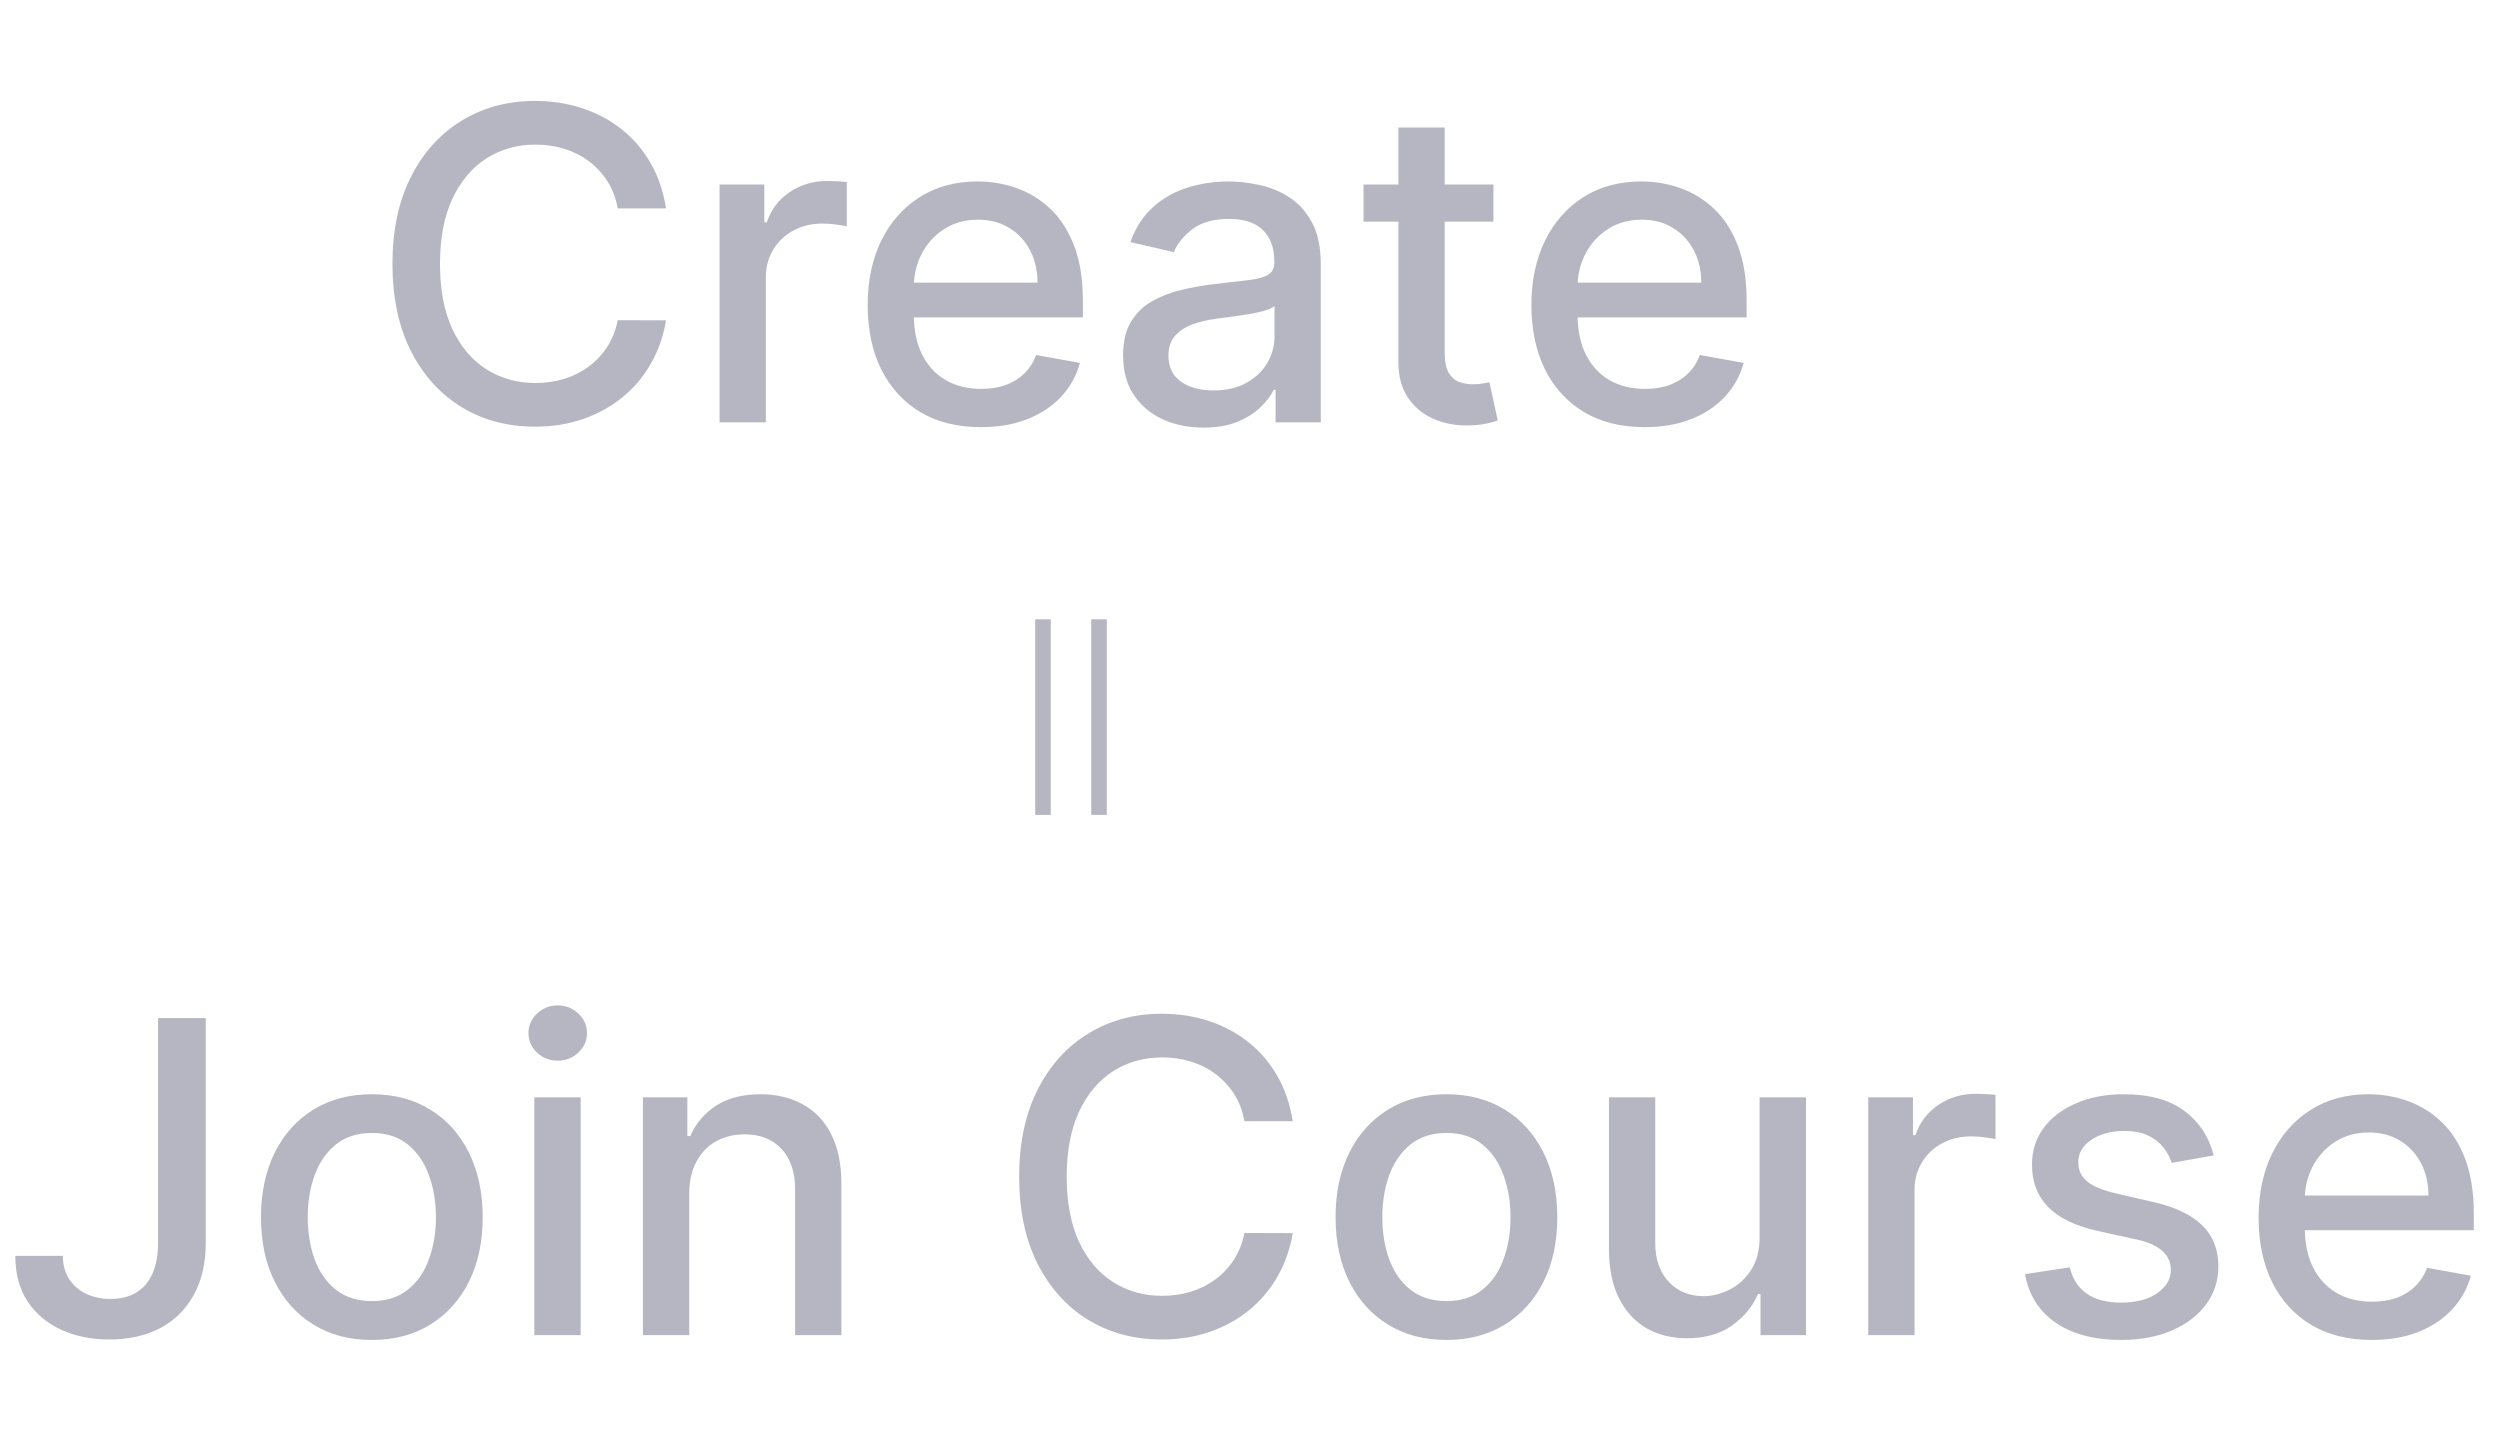 <svg width="367" height="211" viewBox="0 0 367 211" fill="none" xmlns="http://www.w3.org/2000/svg">
<path d="M189.773 164.591H182.682C182.409 163.076 181.902 161.742 181.159 160.591C180.417 159.439 179.508 158.462 178.432 157.659C177.356 156.856 176.152 156.25 174.818 155.841C173.5 155.432 172.098 155.227 170.614 155.227C167.932 155.227 165.53 155.902 163.409 157.25C161.303 158.598 159.636 160.576 158.409 163.182C157.197 165.788 156.591 168.97 156.591 172.727C156.591 176.515 157.197 179.712 158.409 182.318C159.636 184.924 161.311 186.894 163.432 188.227C165.553 189.561 167.939 190.227 170.591 190.227C172.061 190.227 173.455 190.03 174.773 189.636C176.106 189.227 177.311 188.629 178.386 187.841C179.462 187.053 180.371 186.091 181.114 184.955C181.871 183.803 182.394 182.485 182.682 181L189.773 181.023C189.394 183.311 188.659 185.417 187.568 187.341C186.492 189.25 185.106 190.902 183.409 192.295C181.727 193.674 179.803 194.742 177.636 195.5C175.47 196.258 173.106 196.636 170.545 196.636C166.515 196.636 162.924 195.682 159.773 193.773C156.621 191.848 154.136 189.098 152.318 185.523C150.515 181.947 149.614 177.682 149.614 172.727C149.614 167.758 150.523 163.492 152.341 159.932C154.159 156.356 156.644 153.614 159.795 151.705C162.947 149.78 166.53 148.818 170.545 148.818C173.015 148.818 175.318 149.174 177.455 149.886C179.606 150.583 181.538 151.614 183.25 152.977C184.962 154.326 186.379 155.977 187.5 157.932C188.621 159.871 189.379 162.091 189.773 164.591ZM212.335 196.705C209.063 196.705 206.206 195.955 203.767 194.455C201.328 192.955 199.434 190.856 198.085 188.159C196.737 185.462 196.062 182.311 196.062 178.705C196.062 175.083 196.737 171.917 198.085 169.205C199.434 166.492 201.328 164.386 203.767 162.886C206.206 161.386 209.063 160.636 212.335 160.636C215.608 160.636 218.464 161.386 220.903 162.886C223.343 164.386 225.237 166.492 226.585 169.205C227.934 171.917 228.608 175.083 228.608 178.705C228.608 182.311 227.934 185.462 226.585 188.159C225.237 190.856 223.343 192.955 220.903 194.455C218.464 195.955 215.608 196.705 212.335 196.705ZM212.358 191C214.479 191 216.237 190.439 217.631 189.318C219.025 188.197 220.055 186.705 220.722 184.841C221.403 182.977 221.744 180.924 221.744 178.682C221.744 176.455 221.403 174.409 220.722 172.545C220.055 170.667 219.025 169.159 217.631 168.023C216.237 166.886 214.479 166.318 212.358 166.318C210.222 166.318 208.449 166.886 207.04 168.023C205.646 169.159 204.608 170.667 203.926 172.545C203.259 174.409 202.926 176.455 202.926 178.682C202.926 180.924 203.259 182.977 203.926 184.841C204.608 186.705 205.646 188.197 207.04 189.318C208.449 190.439 210.222 191 212.358 191ZM258.307 181.523V161.091H265.125V196H258.443V189.955H258.08C257.277 191.818 255.989 193.371 254.216 194.614C252.458 195.841 250.269 196.455 247.648 196.455C245.405 196.455 243.42 195.962 241.693 194.977C239.981 193.977 238.633 192.5 237.648 190.545C236.678 188.591 236.193 186.174 236.193 183.295V161.091H242.989V182.477C242.989 184.856 243.648 186.75 244.966 188.159C246.284 189.568 247.996 190.273 250.102 190.273C251.375 190.273 252.64 189.955 253.898 189.318C255.17 188.682 256.223 187.72 257.057 186.432C257.905 185.144 258.322 183.508 258.307 181.523ZM274.256 196V161.091H280.824V166.636H281.188C281.824 164.758 282.945 163.28 284.551 162.205C286.172 161.114 288.006 160.568 290.051 160.568C290.475 160.568 290.975 160.583 291.551 160.614C292.142 160.644 292.604 160.682 292.938 160.727V167.227C292.665 167.152 292.18 167.068 291.483 166.977C290.786 166.871 290.089 166.818 289.392 166.818C287.786 166.818 286.354 167.159 285.097 167.841C283.854 168.508 282.869 169.439 282.142 170.636C281.415 171.818 281.051 173.167 281.051 174.682V196H274.256ZM324.977 169.614L318.818 170.705C318.561 169.917 318.152 169.167 317.591 168.455C317.045 167.742 316.303 167.159 315.364 166.705C314.424 166.25 313.25 166.023 311.841 166.023C309.917 166.023 308.311 166.455 307.023 167.318C305.735 168.167 305.091 169.265 305.091 170.614C305.091 171.78 305.523 172.72 306.386 173.432C307.25 174.144 308.644 174.727 310.568 175.182L316.114 176.455C319.326 177.197 321.72 178.341 323.295 179.886C324.871 181.432 325.659 183.439 325.659 185.909C325.659 188 325.053 189.864 323.841 191.5C322.644 193.121 320.97 194.394 318.818 195.318C316.682 196.242 314.205 196.705 311.386 196.705C307.477 196.705 304.288 195.871 301.818 194.205C299.348 192.523 297.833 190.136 297.273 187.045L303.841 186.045C304.25 187.758 305.091 189.053 306.364 189.932C307.636 190.795 309.295 191.227 311.341 191.227C313.568 191.227 315.348 190.765 316.682 189.841C318.015 188.902 318.682 187.758 318.682 186.409C318.682 185.318 318.273 184.402 317.455 183.659C316.652 182.917 315.417 182.356 313.75 181.977L307.841 180.682C304.583 179.939 302.174 178.758 300.614 177.136C299.068 175.515 298.295 173.462 298.295 170.977C298.295 168.917 298.871 167.114 300.023 165.568C301.174 164.023 302.765 162.818 304.795 161.955C306.826 161.076 309.152 160.636 311.773 160.636C315.545 160.636 318.515 161.455 320.682 163.091C322.848 164.712 324.28 166.886 324.977 169.614ZM348.176 196.705C344.737 196.705 341.775 195.97 339.29 194.5C336.82 193.015 334.911 190.932 333.562 188.25C332.229 185.553 331.562 182.394 331.562 178.773C331.562 175.197 332.229 172.045 333.562 169.318C334.911 166.591 336.79 164.462 339.199 162.932C341.623 161.402 344.456 160.636 347.699 160.636C349.669 160.636 351.578 160.962 353.426 161.614C355.275 162.265 356.934 163.288 358.403 164.682C359.873 166.076 361.032 167.886 361.881 170.114C362.729 172.326 363.153 175.015 363.153 178.182V180.591H335.403V175.5H356.494C356.494 173.712 356.131 172.129 355.403 170.75C354.676 169.356 353.653 168.258 352.335 167.455C351.032 166.652 349.502 166.25 347.744 166.25C345.835 166.25 344.169 166.72 342.744 167.659C341.335 168.583 340.244 169.795 339.472 171.295C338.714 172.78 338.335 174.394 338.335 176.136V180.114C338.335 182.447 338.744 184.432 339.562 186.068C340.396 187.705 341.555 188.955 343.04 189.818C344.525 190.667 346.259 191.091 348.244 191.091C349.532 191.091 350.706 190.909 351.767 190.545C352.828 190.167 353.744 189.606 354.517 188.864C355.29 188.121 355.881 187.205 356.29 186.114L362.722 187.273C362.206 189.167 361.282 190.826 359.949 192.25C358.631 193.659 356.972 194.758 354.972 195.545C352.987 196.318 350.722 196.705 348.176 196.705Z" fill="#2D2E4F" fill-opacity="0.35"/>
<path d="M23.204 149.455H30.204V182.455C30.204 185.439 29.614 187.992 28.432 190.114C27.265 192.235 25.621 193.856 23.5 194.977C21.379 196.083 18.894 196.636 16.046 196.636C13.424 196.636 11.068 196.159 8.977 195.205C6.902 194.25 5.258 192.864 4.045 191.045C2.848 189.212 2.25 186.985 2.25 184.364H9.227C9.227 185.652 9.523 186.765 10.114 187.705C10.72 188.644 11.546 189.379 12.591 189.909C13.652 190.424 14.864 190.682 16.227 190.682C17.712 190.682 18.97 190.371 20 189.75C21.046 189.114 21.841 188.182 22.386 186.955C22.932 185.727 23.204 184.227 23.204 182.455V149.455ZM54.585 196.705C51.312 196.705 48.456 195.955 46.017 194.455C43.578 192.955 41.684 190.856 40.335 188.159C38.987 185.462 38.312 182.311 38.312 178.705C38.312 175.083 38.987 171.917 40.335 169.205C41.684 166.492 43.578 164.386 46.017 162.886C48.456 161.386 51.312 160.636 54.585 160.636C57.858 160.636 60.714 161.386 63.153 162.886C65.593 164.386 67.487 166.492 68.835 169.205C70.184 171.917 70.858 175.083 70.858 178.705C70.858 182.311 70.184 185.462 68.835 188.159C67.487 190.856 65.593 192.955 63.153 194.455C60.714 195.955 57.858 196.705 54.585 196.705ZM54.608 191C56.729 191 58.487 190.439 59.881 189.318C61.275 188.197 62.305 186.705 62.972 184.841C63.653 182.977 63.994 180.924 63.994 178.682C63.994 176.455 63.653 174.409 62.972 172.545C62.305 170.667 61.275 169.159 59.881 168.023C58.487 166.886 56.729 166.318 54.608 166.318C52.472 166.318 50.699 166.886 49.29 168.023C47.896 169.159 46.858 170.667 46.176 172.545C45.51 174.409 45.176 176.455 45.176 178.682C45.176 180.924 45.51 182.977 46.176 184.841C46.858 186.705 47.896 188.197 49.29 189.318C50.699 190.439 52.472 191 54.608 191ZM78.443 196V161.091H85.239V196H78.443ZM81.875 155.705C80.693 155.705 79.678 155.311 78.829 154.523C77.996 153.72 77.579 152.765 77.579 151.659C77.579 150.538 77.996 149.583 78.829 148.795C79.678 147.992 80.693 147.591 81.875 147.591C83.057 147.591 84.064 147.992 84.898 148.795C85.746 149.583 86.171 150.538 86.171 151.659C86.171 152.765 85.746 153.72 84.898 154.523C84.064 155.311 83.057 155.705 81.875 155.705ZM101.176 175.273V196H94.381V161.091H100.903V166.773H101.335C102.138 164.924 103.396 163.439 105.108 162.318C106.835 161.197 109.009 160.636 111.631 160.636C114.009 160.636 116.093 161.136 117.881 162.136C119.669 163.121 121.055 164.591 122.04 166.545C123.025 168.5 123.517 170.917 123.517 173.795V196H116.722V174.614C116.722 172.083 116.063 170.106 114.744 168.682C113.426 167.242 111.616 166.523 109.312 166.523C107.737 166.523 106.335 166.864 105.108 167.545C103.896 168.227 102.934 169.227 102.222 170.545C101.525 171.848 101.176 173.424 101.176 175.273Z" fill="#2D2E4F" fill-opacity="0.35"/>
<path d="M154.25 90.921V119.625H151.966V90.921H154.25ZM162.477 90.921V119.625H160.192V90.921H162.477Z" fill="#2D2E4F" fill-opacity="0.35"/>
<path d="M97.773 30.591H90.682C90.409 29.076 89.901 27.742 89.159 26.591C88.417 25.439 87.508 24.462 86.432 23.659C85.356 22.856 84.151 22.25 82.818 21.841C81.5 21.432 80.099 21.227 78.614 21.227C75.932 21.227 73.53 21.901 71.409 23.25C69.303 24.599 67.636 26.576 66.409 29.182C65.197 31.788 64.591 34.97 64.591 38.727C64.591 42.515 65.197 45.712 66.409 48.318C67.636 50.924 69.311 52.894 71.432 54.227C73.553 55.561 75.939 56.227 78.591 56.227C80.061 56.227 81.454 56.03 82.773 55.636C84.106 55.227 85.311 54.629 86.386 53.841C87.462 53.053 88.371 52.091 89.114 50.955C89.871 49.803 90.394 48.485 90.682 47L97.773 47.023C97.394 49.311 96.659 51.417 95.568 53.341C94.492 55.25 93.106 56.901 91.409 58.295C89.727 59.674 87.803 60.742 85.636 61.5C83.47 62.258 81.106 62.636 78.546 62.636C74.515 62.636 70.924 61.682 67.773 59.773C64.621 57.849 62.136 55.099 60.318 51.523C58.515 47.947 57.614 43.682 57.614 38.727C57.614 33.758 58.523 29.492 60.341 25.932C62.159 22.356 64.644 19.614 67.796 17.704C70.947 15.78 74.53 14.818 78.546 14.818C81.015 14.818 83.318 15.174 85.454 15.886C87.606 16.583 89.538 17.614 91.25 18.977C92.962 20.326 94.379 21.977 95.5 23.932C96.621 25.871 97.379 28.091 97.773 30.591ZM105.631 62V27.091H112.199V32.636H112.562C113.199 30.758 114.32 29.28 115.926 28.204C117.547 27.114 119.381 26.568 121.426 26.568C121.85 26.568 122.35 26.583 122.926 26.614C123.517 26.644 123.979 26.682 124.312 26.727V33.227C124.04 33.151 123.555 33.068 122.858 32.977C122.161 32.871 121.464 32.818 120.767 32.818C119.161 32.818 117.729 33.159 116.472 33.841C115.229 34.508 114.244 35.439 113.517 36.636C112.79 37.818 112.426 39.167 112.426 40.682V62H105.631ZM143.989 62.705C140.549 62.705 137.587 61.97 135.102 60.5C132.633 59.015 130.723 56.932 129.375 54.25C128.042 51.553 127.375 48.394 127.375 44.773C127.375 41.197 128.042 38.045 129.375 35.318C130.723 32.591 132.602 30.462 135.011 28.932C137.436 27.401 140.269 26.636 143.511 26.636C145.481 26.636 147.39 26.962 149.239 27.614C151.087 28.265 152.746 29.288 154.216 30.682C155.686 32.076 156.845 33.886 157.693 36.114C158.542 38.326 158.966 41.015 158.966 44.182V46.591H131.216V41.5H152.307C152.307 39.712 151.943 38.129 151.216 36.75C150.489 35.356 149.466 34.258 148.148 33.455C146.845 32.651 145.314 32.25 143.557 32.25C141.648 32.25 139.981 32.72 138.557 33.659C137.148 34.583 136.057 35.795 135.284 37.295C134.527 38.78 134.148 40.394 134.148 42.136V46.114C134.148 48.447 134.557 50.432 135.375 52.068C136.208 53.705 137.367 54.955 138.852 55.818C140.337 56.667 142.072 57.091 144.057 57.091C145.345 57.091 146.519 56.909 147.58 56.545C148.64 56.167 149.557 55.606 150.33 54.864C151.102 54.121 151.693 53.205 152.102 52.114L158.534 53.273C158.019 55.167 157.095 56.826 155.761 58.25C154.443 59.659 152.784 60.758 150.784 61.545C148.799 62.318 146.534 62.705 143.989 62.705ZM176.665 62.773C174.453 62.773 172.453 62.364 170.665 61.545C168.877 60.712 167.46 59.508 166.415 57.932C165.384 56.356 164.869 54.424 164.869 52.136C164.869 50.167 165.248 48.545 166.006 47.273C166.763 46 167.786 44.992 169.074 44.25C170.362 43.508 171.801 42.947 173.392 42.568C174.983 42.189 176.604 41.901 178.256 41.705C180.347 41.462 182.044 41.265 183.347 41.114C184.65 40.947 185.597 40.682 186.188 40.318C186.778 39.955 187.074 39.364 187.074 38.545V38.386C187.074 36.401 186.513 34.864 185.392 33.773C184.286 32.682 182.634 32.136 180.438 32.136C178.15 32.136 176.347 32.644 175.028 33.659C173.725 34.659 172.824 35.773 172.324 37L165.938 35.545C166.695 33.424 167.801 31.712 169.256 30.409C170.725 29.091 172.415 28.136 174.324 27.546C176.233 26.939 178.241 26.636 180.347 26.636C181.741 26.636 183.218 26.803 184.778 27.136C186.354 27.454 187.824 28.046 189.188 28.909C190.566 29.773 191.695 31.008 192.574 32.614C193.453 34.205 193.892 36.273 193.892 38.818V62H187.256V57.227H186.983C186.544 58.106 185.884 58.97 185.006 59.818C184.127 60.667 182.998 61.371 181.619 61.932C180.241 62.492 178.589 62.773 176.665 62.773ZM178.142 57.318C180.021 57.318 181.627 56.947 182.96 56.205C184.309 55.462 185.331 54.492 186.028 53.295C186.741 52.083 187.097 50.788 187.097 49.409V44.909C186.854 45.151 186.384 45.379 185.688 45.591C185.006 45.788 184.225 45.962 183.347 46.114C182.468 46.25 181.612 46.379 180.778 46.5C179.945 46.606 179.248 46.697 178.688 46.773C177.369 46.939 176.165 47.22 175.074 47.614C173.998 48.008 173.134 48.576 172.483 49.318C171.847 50.045 171.528 51.015 171.528 52.227C171.528 53.909 172.15 55.182 173.392 56.045C174.634 56.894 176.218 57.318 178.142 57.318ZM219.239 27.091V32.545H200.17V27.091H219.239ZM205.284 18.727H212.08V51.75C212.08 53.068 212.277 54.061 212.67 54.727C213.064 55.379 213.572 55.826 214.193 56.068C214.83 56.295 215.519 56.409 216.261 56.409C216.807 56.409 217.284 56.371 217.693 56.295C218.102 56.22 218.42 56.159 218.648 56.114L219.875 61.727C219.481 61.879 218.92 62.03 218.193 62.182C217.466 62.349 216.557 62.439 215.466 62.455C213.678 62.485 212.011 62.167 210.466 61.5C208.92 60.833 207.67 59.803 206.716 58.409C205.761 57.015 205.284 55.265 205.284 53.159V18.727ZM241.426 62.705C237.987 62.705 235.025 61.97 232.54 60.5C230.07 59.015 228.161 56.932 226.812 54.25C225.479 51.553 224.812 48.394 224.812 44.773C224.812 41.197 225.479 38.045 226.812 35.318C228.161 32.591 230.04 30.462 232.449 28.932C234.873 27.401 237.706 26.636 240.949 26.636C242.919 26.636 244.828 26.962 246.676 27.614C248.525 28.265 250.184 29.288 251.653 30.682C253.123 32.076 254.282 33.886 255.131 36.114C255.979 38.326 256.403 41.015 256.403 44.182V46.591H228.653V41.5H249.744C249.744 39.712 249.381 38.129 248.653 36.75C247.926 35.356 246.903 34.258 245.585 33.455C244.282 32.651 242.752 32.25 240.994 32.25C239.085 32.25 237.419 32.72 235.994 33.659C234.585 34.583 233.494 35.795 232.722 37.295C231.964 38.78 231.585 40.394 231.585 42.136V46.114C231.585 48.447 231.994 50.432 232.812 52.068C233.646 53.705 234.805 54.955 236.29 55.818C237.775 56.667 239.509 57.091 241.494 57.091C242.782 57.091 243.956 56.909 245.017 56.545C246.078 56.167 246.994 55.606 247.767 54.864C248.54 54.121 249.131 53.205 249.54 52.114L255.972 53.273C255.456 55.167 254.532 56.826 253.199 58.25C251.881 59.659 250.222 60.758 248.222 61.545C246.237 62.318 243.972 62.705 241.426 62.705Z" fill="#2D2E4F" fill-opacity="0.35"/>
</svg>
